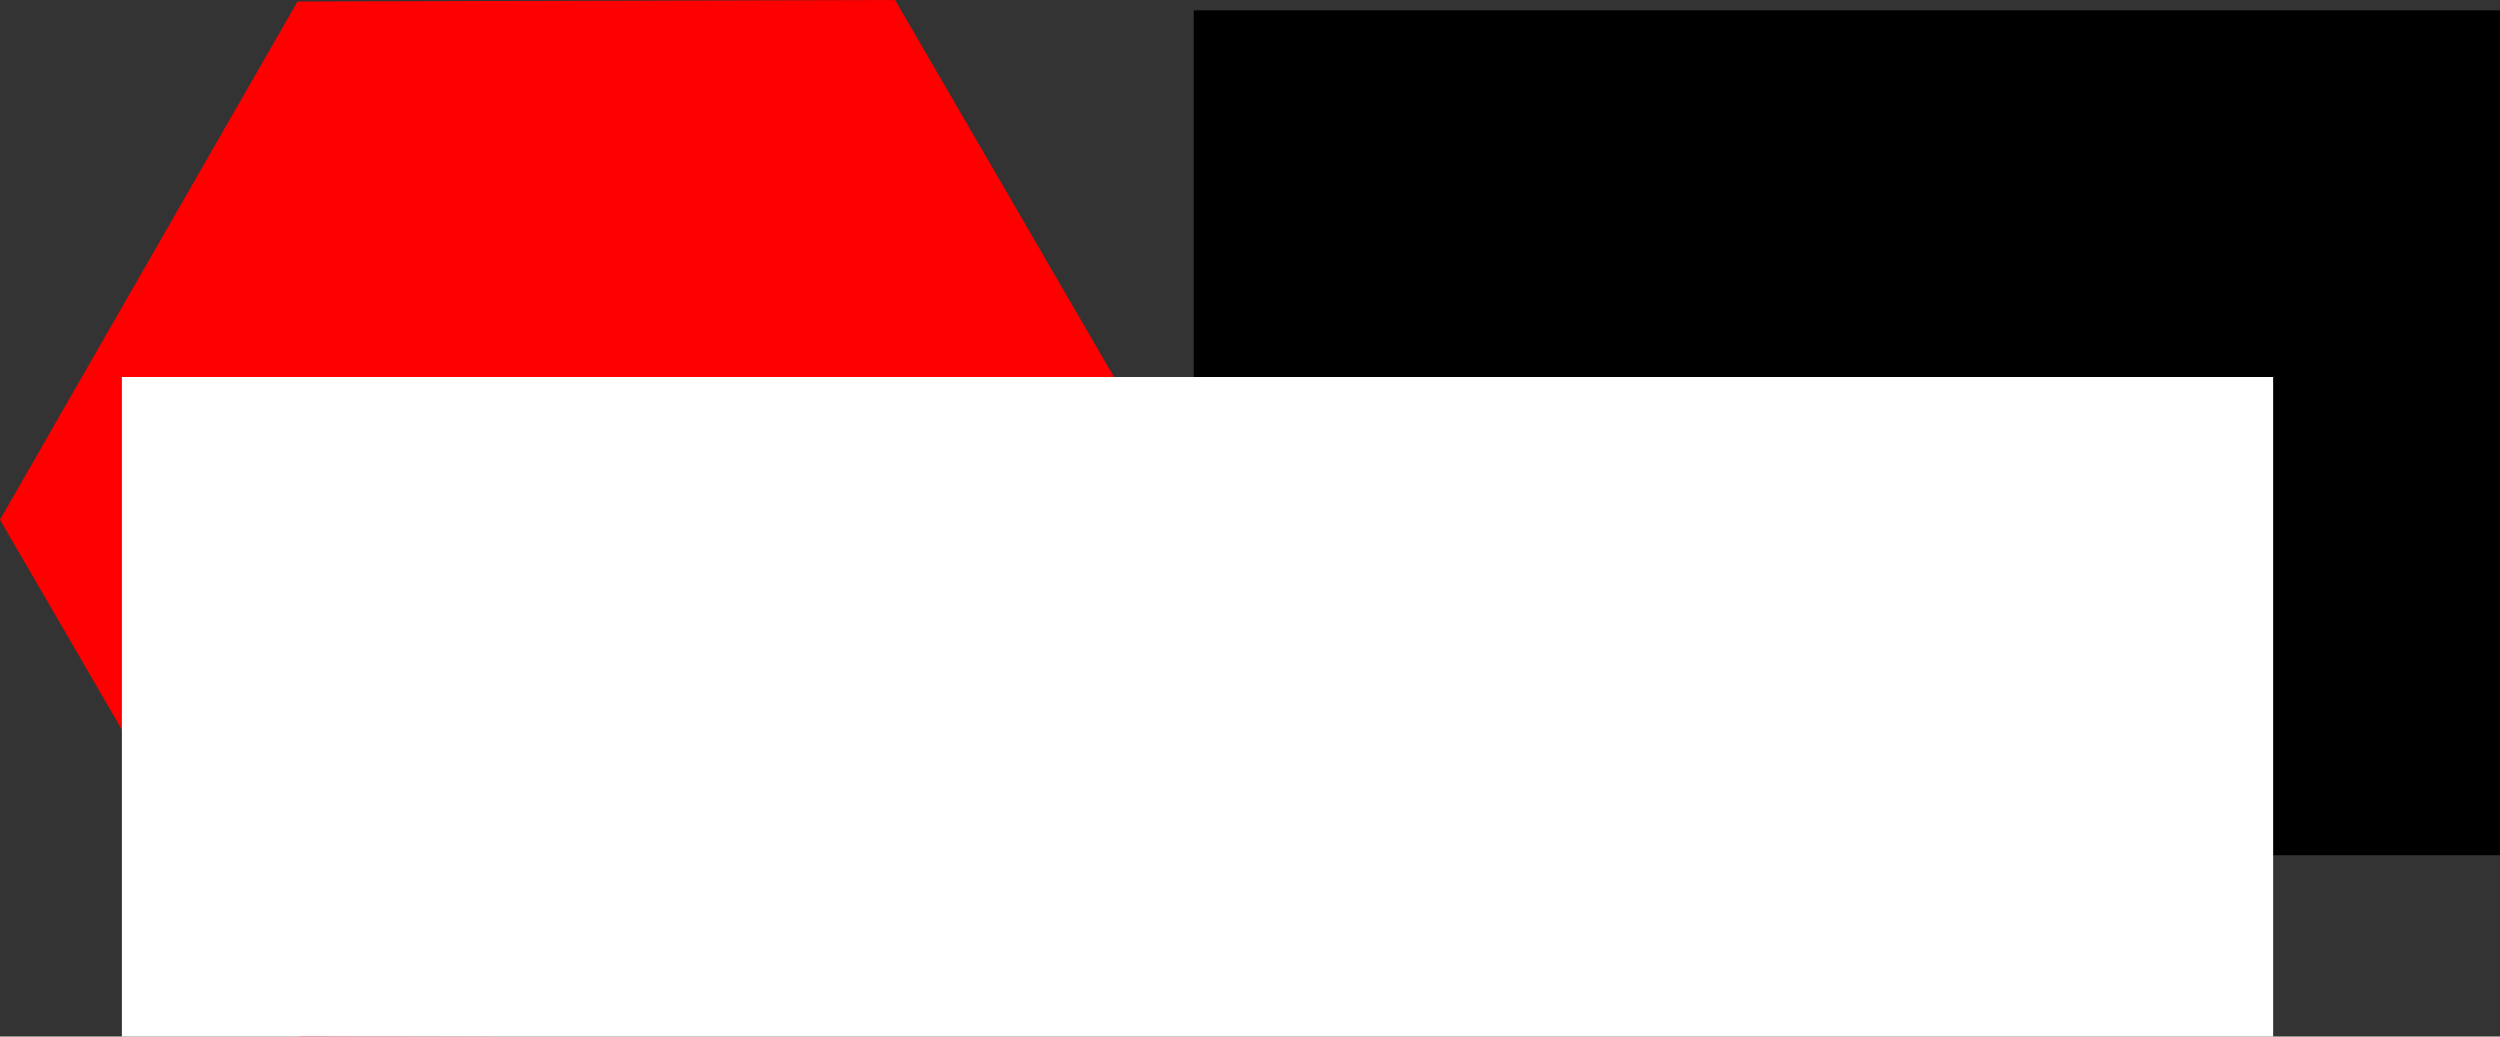<?xml version="1.0" encoding="UTF-8" standalone="no"?>
<!-- Created with Inkscape (http://www.inkscape.org/) -->

<svg
   xmlns:dc="http://purl.org/dc/elements/1.1/"
   xmlns:cc="http://creativecommons.org/ns#"
   xmlns:rdf="http://www.w3.org/1999/02/22-rdf-syntax-ns#"
   xmlns:svg="http://www.w3.org/2000/svg"
   xmlns="http://www.w3.org/2000/svg"
   xmlns:sodipodi="http://sodipodi.sourceforge.net/DTD/sodipodi-0.dtd"
   xmlns:inkscape="http://www.inkscape.org/namespaces/inkscape"
   width="105.023mm"
   height="43.543mm"
   viewBox="0 0 372.129 154.286"
   id="svg2"
   version="1.1"
   inkscape:version="0.91 r13725"
   sodipodi:docname="templates_logo.svg"
   inkscape:export-filename="/home/vicente/Trabajo/Documentation/Templates_files/templates_logo.png"
   inkscape:export-xdpi="100"
   inkscape:export-ydpi="100">
  <rect x="0" y="0" width="372.129" height="154.286" fill="#333333" stroke="none"/>
  <defs
     id="defs4" />
  <sodipodi:namedview
     id="base"
     pagecolor="#ffffff"
     bordercolor="#666666"
     borderopacity="1.0"
     inkscape:pageopacity="0.0"
     inkscape:pageshadow="2"
     inkscape:zoom="0.7"
     inkscape:cx="-22.128966"
     inkscape:cy="92.994338"
     inkscape:document-units="px"
     inkscape:current-layer="layer1"
     showgrid="false"
     fit-margin-top="0"
     fit-margin-left="0"
     fit-margin-right="0"
     fit-margin-bottom="0"
     inkscape:window-width="1080"
     inkscape:window-height="1853"
     inkscape:window-x="3840"
     inkscape:window-y="0"
     inkscape:window-maximized="1" />
  <g
     inkscape:label="Layer 1"
     inkscape:groupmode="layer"
     id="layer1"
     transform="translate(-66.764,-95.219)">
    <path
       sodipodi:type="star"
       style="fill:#ff0000"
       id="path3336"
       sodipodi:sides="6"
       sodipodi:cx="155.71428"
       sodipodi:cy="172.36221"
       sodipodi:r1="88.950798"
       sodipodi:r2="81.227821"
       sodipodi:arg1="2.0919345"
       sodipodi:arg2="2.6155333"
       inkscape:flatsided="true"
       inkscape:rounded="0"
       inkscape:randomized="0"
       d="m 111.429,249.505 -44.665,-76.924 44.286,-77.143 88.951,-0.219 44.665,76.924 -44.286,77.143 z" />
    <flowRoot
       xml:space="preserve"
       id="flowRoot3368"
       style="font-style:normal;font-weight:normal;font-size:40px;line-height:125%;font-family:sans-serif;letter-spacing:0px;word-spacing:0px;fill:#000000;fill-opacity:1;stroke:none;stroke-width:1px;stroke-linecap:butt;stroke-linejoin:miter;stroke-opacity:1"
       transform="translate(-11.112,16.162)"><flowRegion
         id="flowRegion3370"><rect
           id="rect3372"
           width="320.218"
           height="125.764"
           x="255.569"
           y="80.595" /></flowRegion><flowPara
         id="flowPara3374"
         style="font-style:normal;font-variant:normal;font-weight:normal;font-stretch:normal;font-family:Roboto;-inkscape-font-specification:Roboto">KRATOS</flowPara><flowPara
         id="flowPara3376"
         style="font-style:normal;font-variant:normal;font-weight:normal;font-stretch:normal;font-size:15px;font-family:Roboto;-inkscape-font-specification:Roboto">Multi-Physics Documentation</flowPara></flowRoot>    <flowRoot
       xml:space="preserve"
       id="flowRoot3368-3-5-9"
       style="font-style:normal;font-weight:normal;font-size:40px;line-height:125%;font-family:sans-serif;letter-spacing:0px;word-spacing:0px;fill:#ffffff;fill-opacity:1;stroke:none;stroke-width:1px;stroke-linecap:butt;stroke-linejoin:miter;stroke-opacity:1"
       transform="translate(-170.662,70.736)"><flowRegion
         id="flowRegion3370-6-8-9"><rect
           id="rect3372-4-5-8"
           width="320.218"
           height="125.764"
           x="255.569"
           y="80.595"
           style="fill:#ffffff" /></flowRegion><flowPara
         id="flowPara3376-3-0-0"
         style="font-style:normal;font-variant:normal;font-weight:normal;font-stretch:normal;font-size:30px;font-family:Roboto;-inkscape-font-specification:Roboto;fill:#ffffff">Templates</flowPara></flowRoot>  </g>
</svg>
